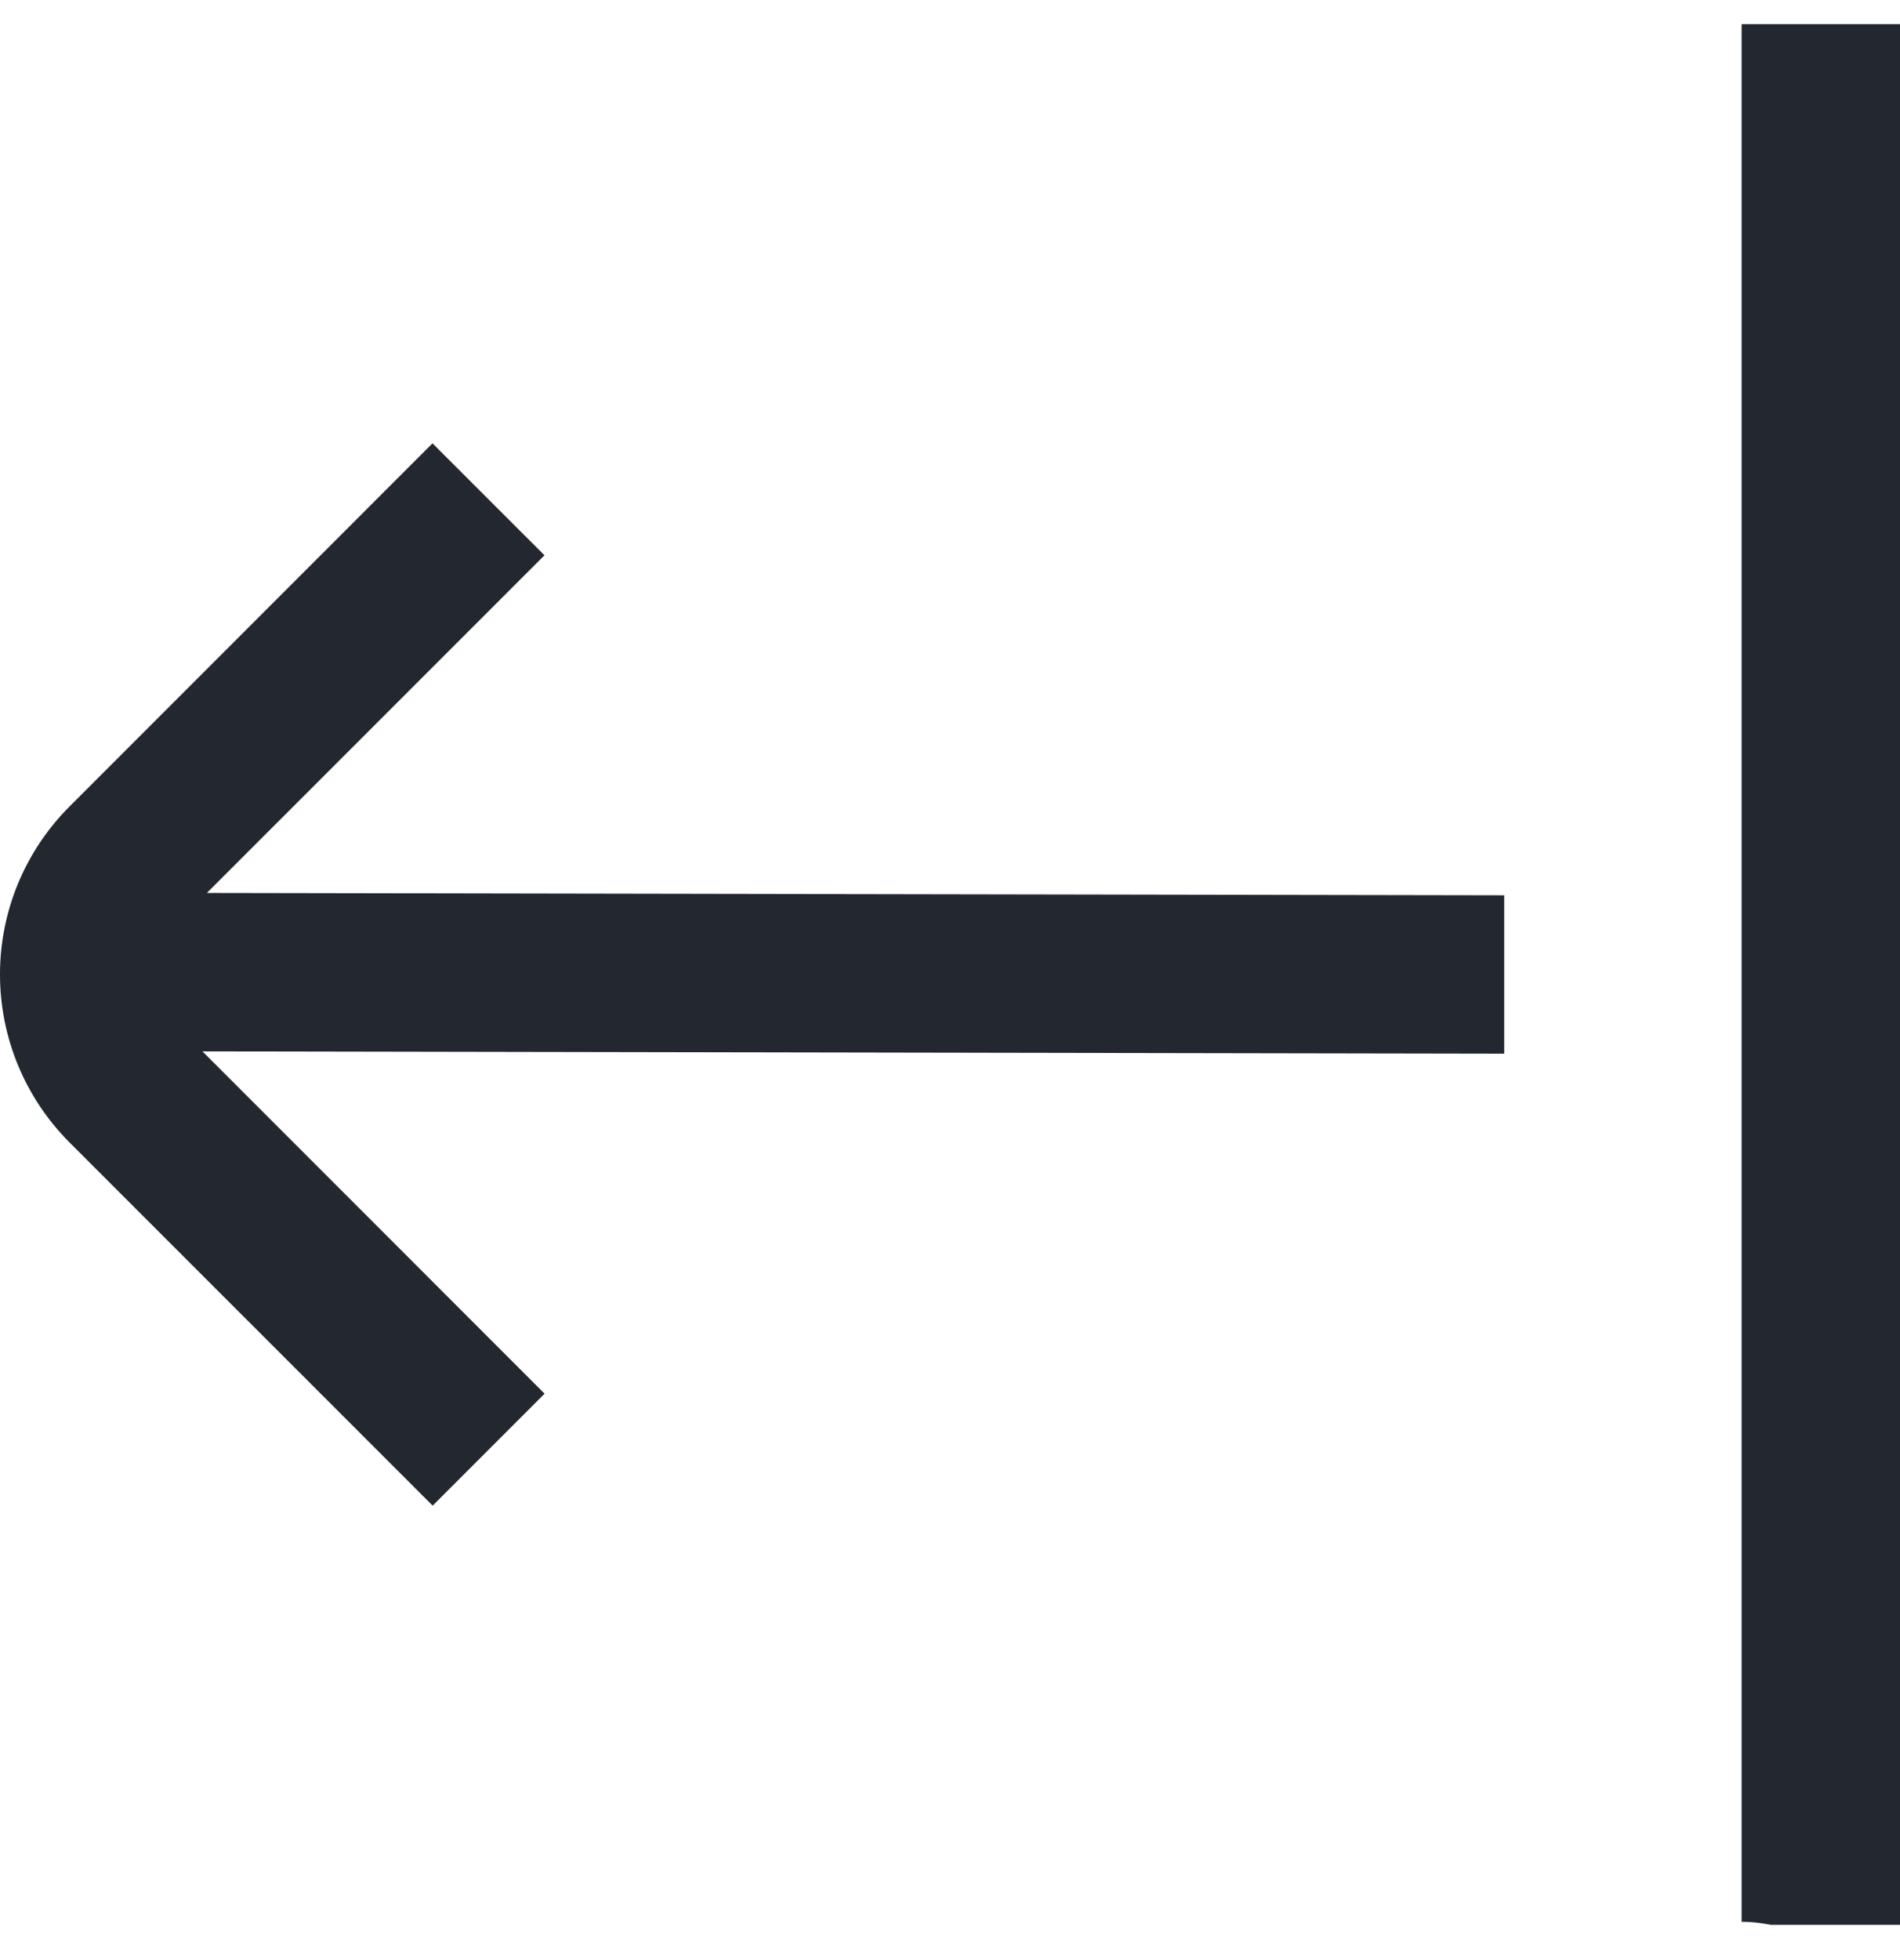<svg width="32" height="33" viewBox="0 0 32 33" fill="none" xmlns="http://www.w3.org/2000/svg">
<g clip-path="url(#clip0_126_578)">
<path d="M29.333 4.407V28.407V32.355C30.394 32.355 31.25 33.157 32 32.407C32.75 31.656 32 29.467 32 28.407V4.407C32 3.346 32.75 1.157 32 0.407C31.25 -0.344 30.394 0.407 29.333 0.407V4.407Z" fill="#222730"/>
<path d="M1.17 13.579L7.284 7.464L9.17 9.349L3.484 15.034L25.334 15.073V17.74L3.41 17.701L9.172 23.464L7.287 25.349L1.172 19.235C0.422 18.485 0 17.468 -0 16.407C-0.001 15.346 0.42 14.329 1.17 13.579Z" fill="#222730"/>
</g>
<defs>
<clipPath id="clip0_126_578">
<rect width="32" height="32" fill="white" transform="matrix(-1 0 0 1 32 0.406)"/>
</clipPath>
</defs>
</svg>
